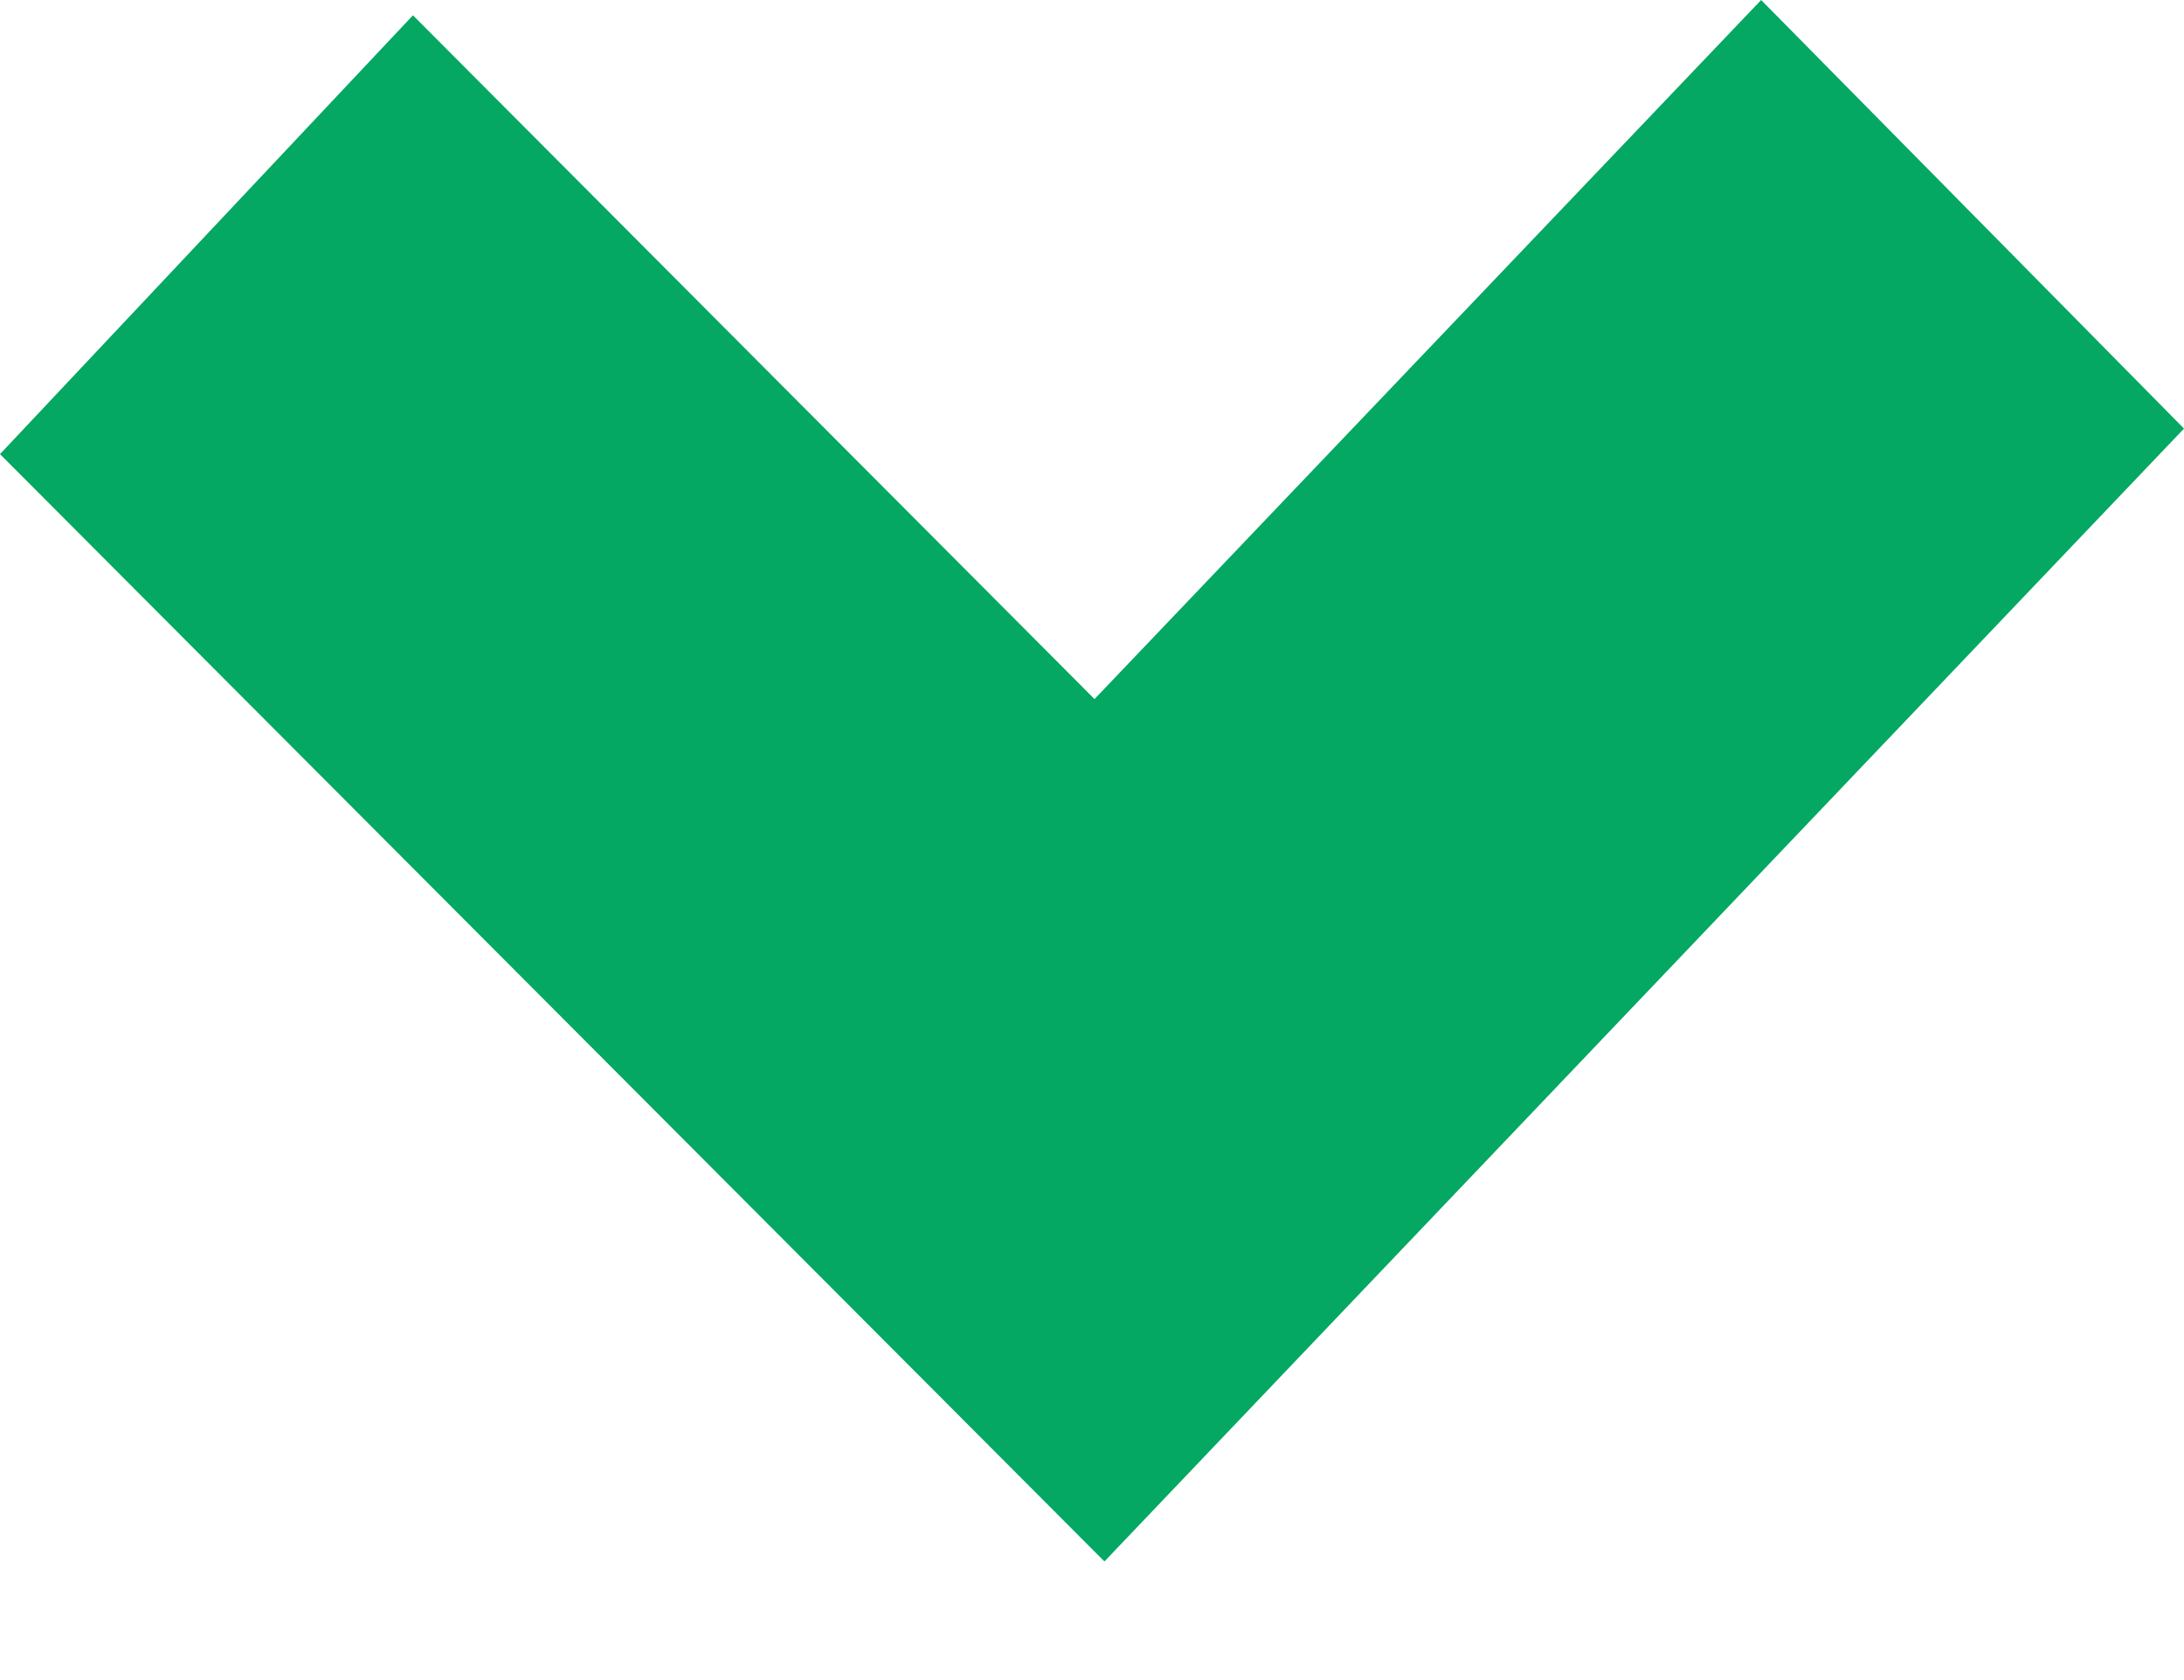 <svg width="13px" height="10px" viewBox="0 0 13 10" version="1.1" xmlns="http://www.w3.org/2000/svg" xmlns:xlink="http://www.w3.org/1999/xlink">
    <g id="Desktop" stroke="none" stroke-width="1" fill="none" fill-rule="evenodd">
        <g id="footer" transform="translate(-1081, -397)" fill="#04a862">
            <g id="arrow-down" transform="translate(1081, 397)">
                <polygon id="Path" points="10.483 6.39488462e-14 6.515 4.161 2.458 0.091 0 2.703 6.574 9.294 13 2.551"></polygon>
            </g>
        </g>
    </g>
</svg>
